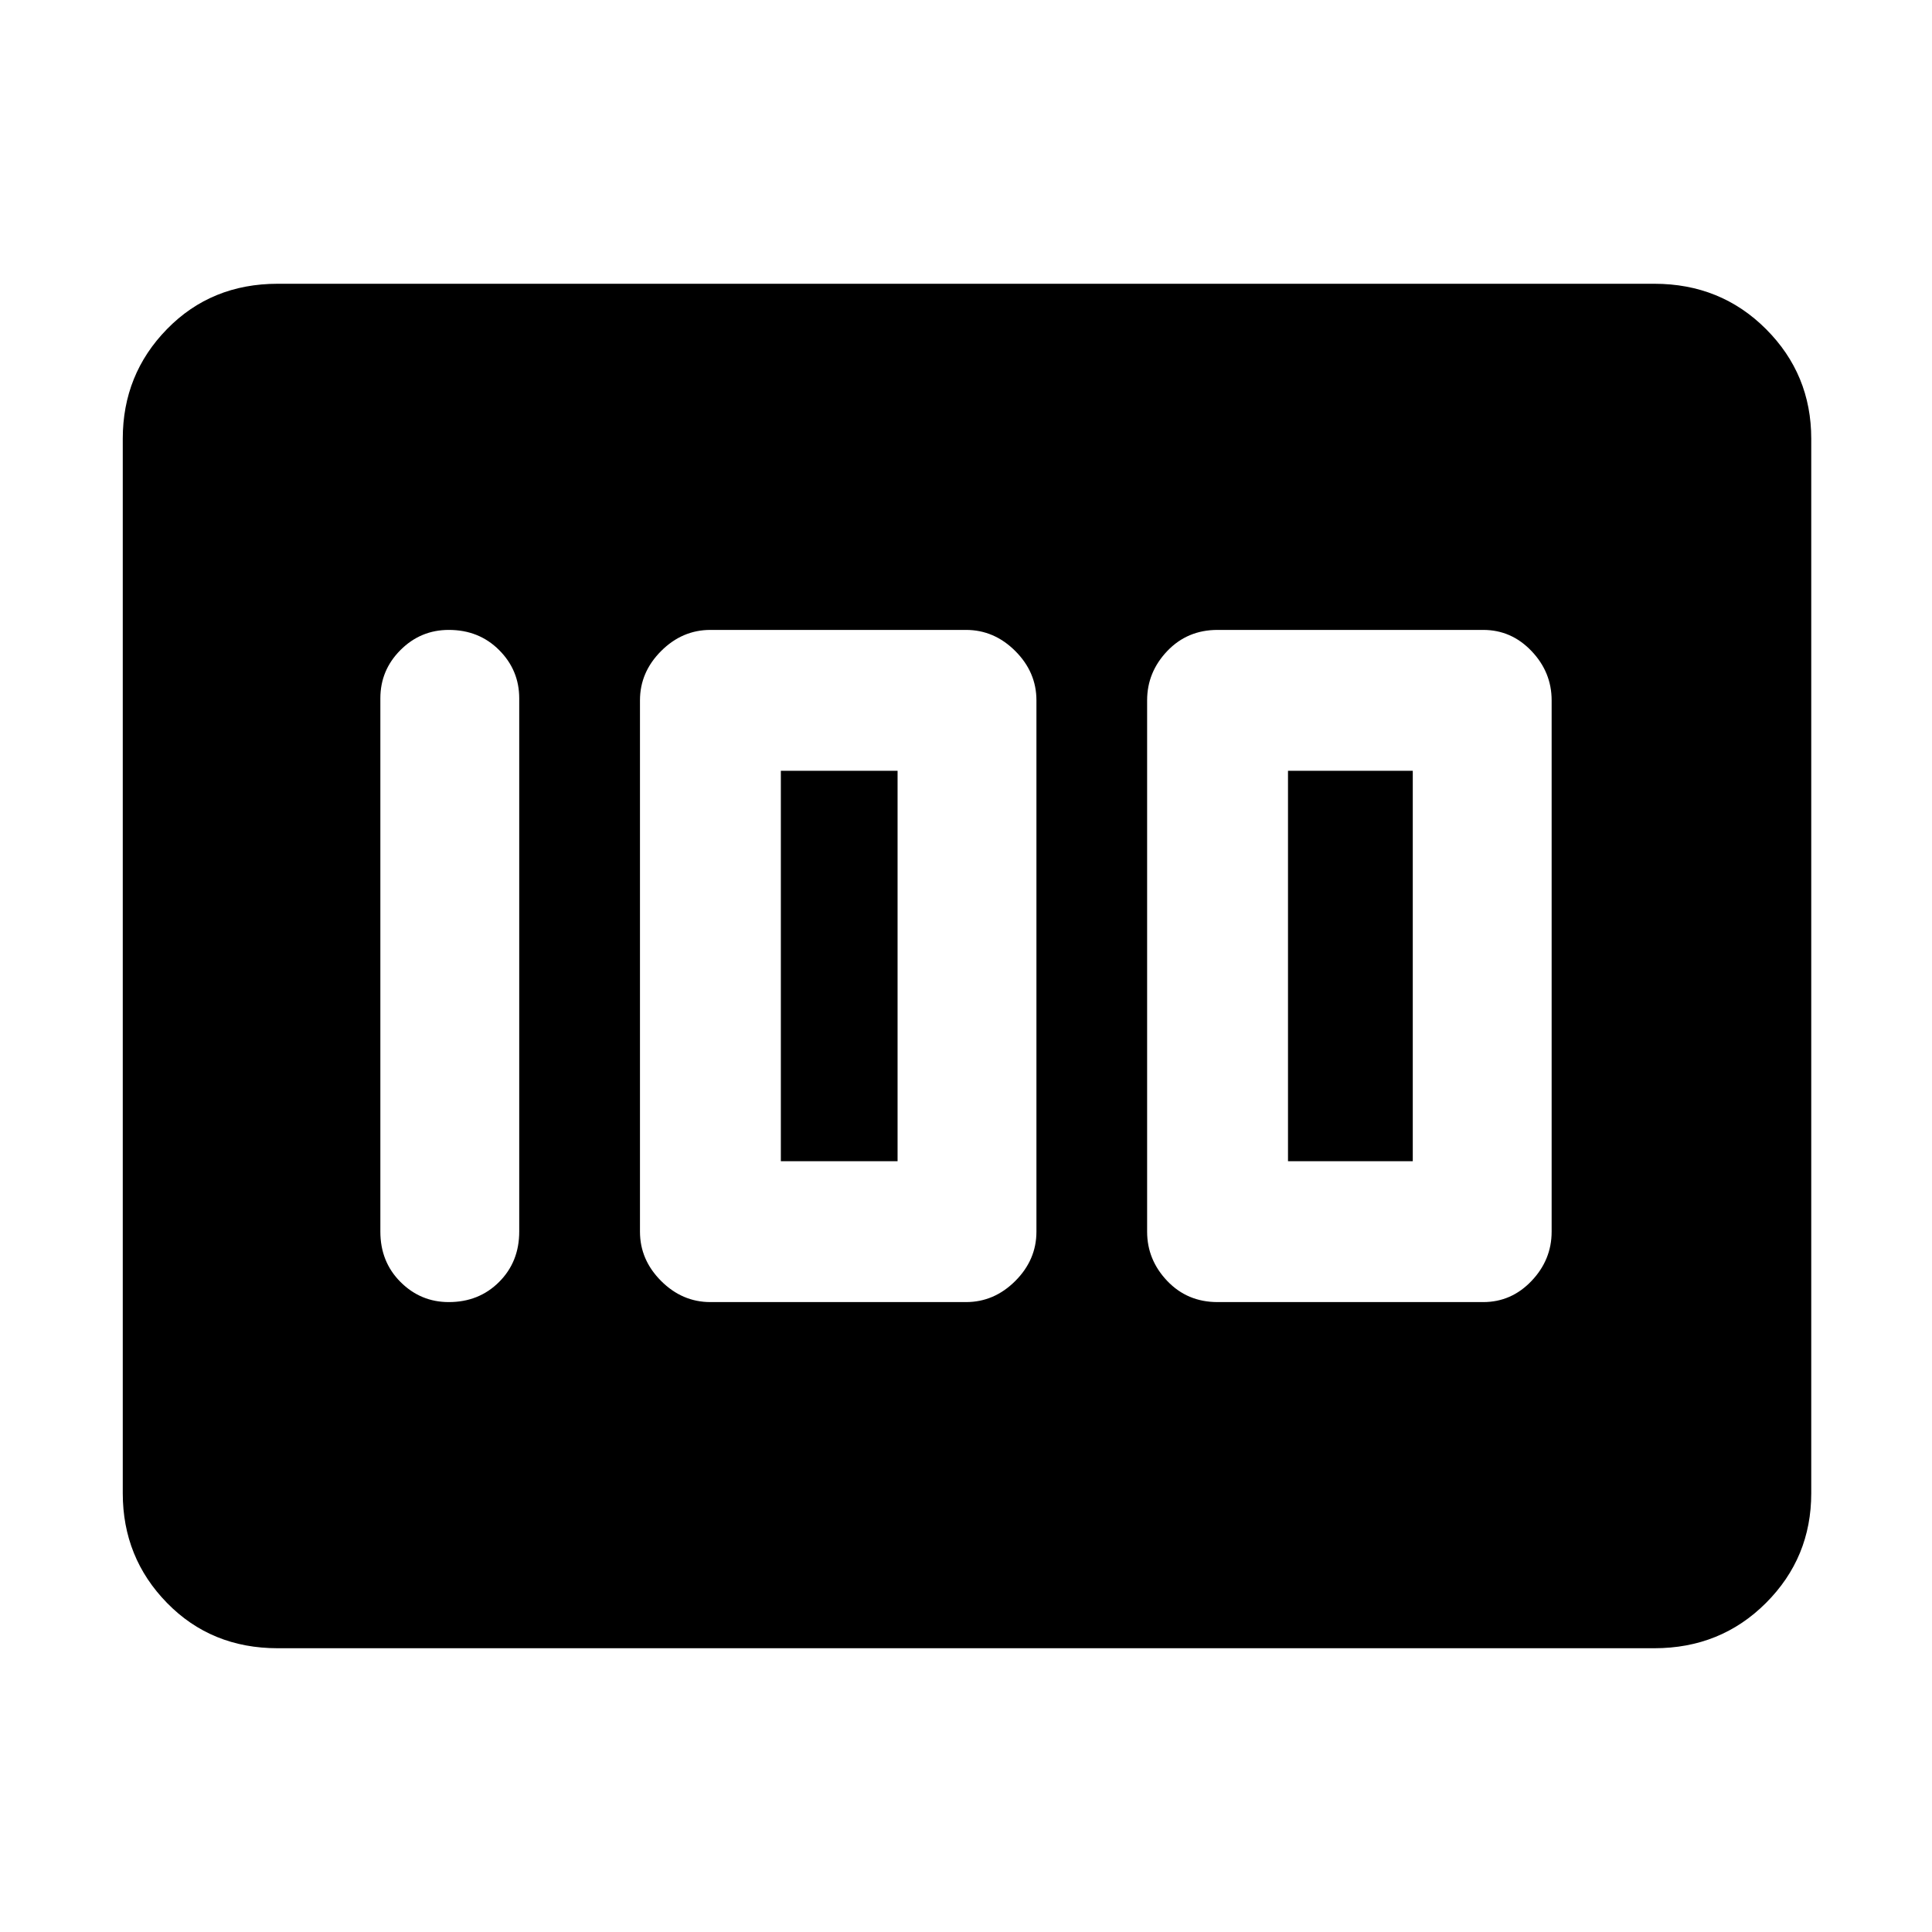 <svg xmlns="http://www.w3.org/2000/svg" height="48" width="48"><path d="M30.25 32.35h6.6q.7 0 1.2-.525t.5-1.225V17.4q0-.7-.5-1.225-.5-.525-1.2-.525h-6.6q-.75 0-1.25.525t-.5 1.225v13.2q0 .7.5 1.225.5.525 1.25.525Zm1.75-3.5v-9.7h3.1v9.7Zm-14.35 3.5H24q.7 0 1.225-.525.525-.525.525-1.225V17.4q0-.7-.525-1.225Q24.7 15.65 24 15.65h-6.35q-.7 0-1.225.525-.525.525-.525 1.225v13.2q0 .7.525 1.225.525.525 1.225.525Zm1.75-3.5v-9.7h2.9v9.7Zm-8.25 3.5q.75 0 1.25-.5t.5-1.25V17.35q0-.7-.5-1.2t-1.25-.5q-.7 0-1.2.5t-.5 1.2V30.6q0 .75.5 1.25t1.2.5Zm-4.25 8.6q-1.65 0-2.75-1.125T3.05 37.1V10.9q0-1.6 1.1-2.725T6.9 7.05h34.2q1.65 0 2.775 1.125T45 10.9v26.2q0 1.6-1.125 2.725T41.1 40.95Z"/></svg>